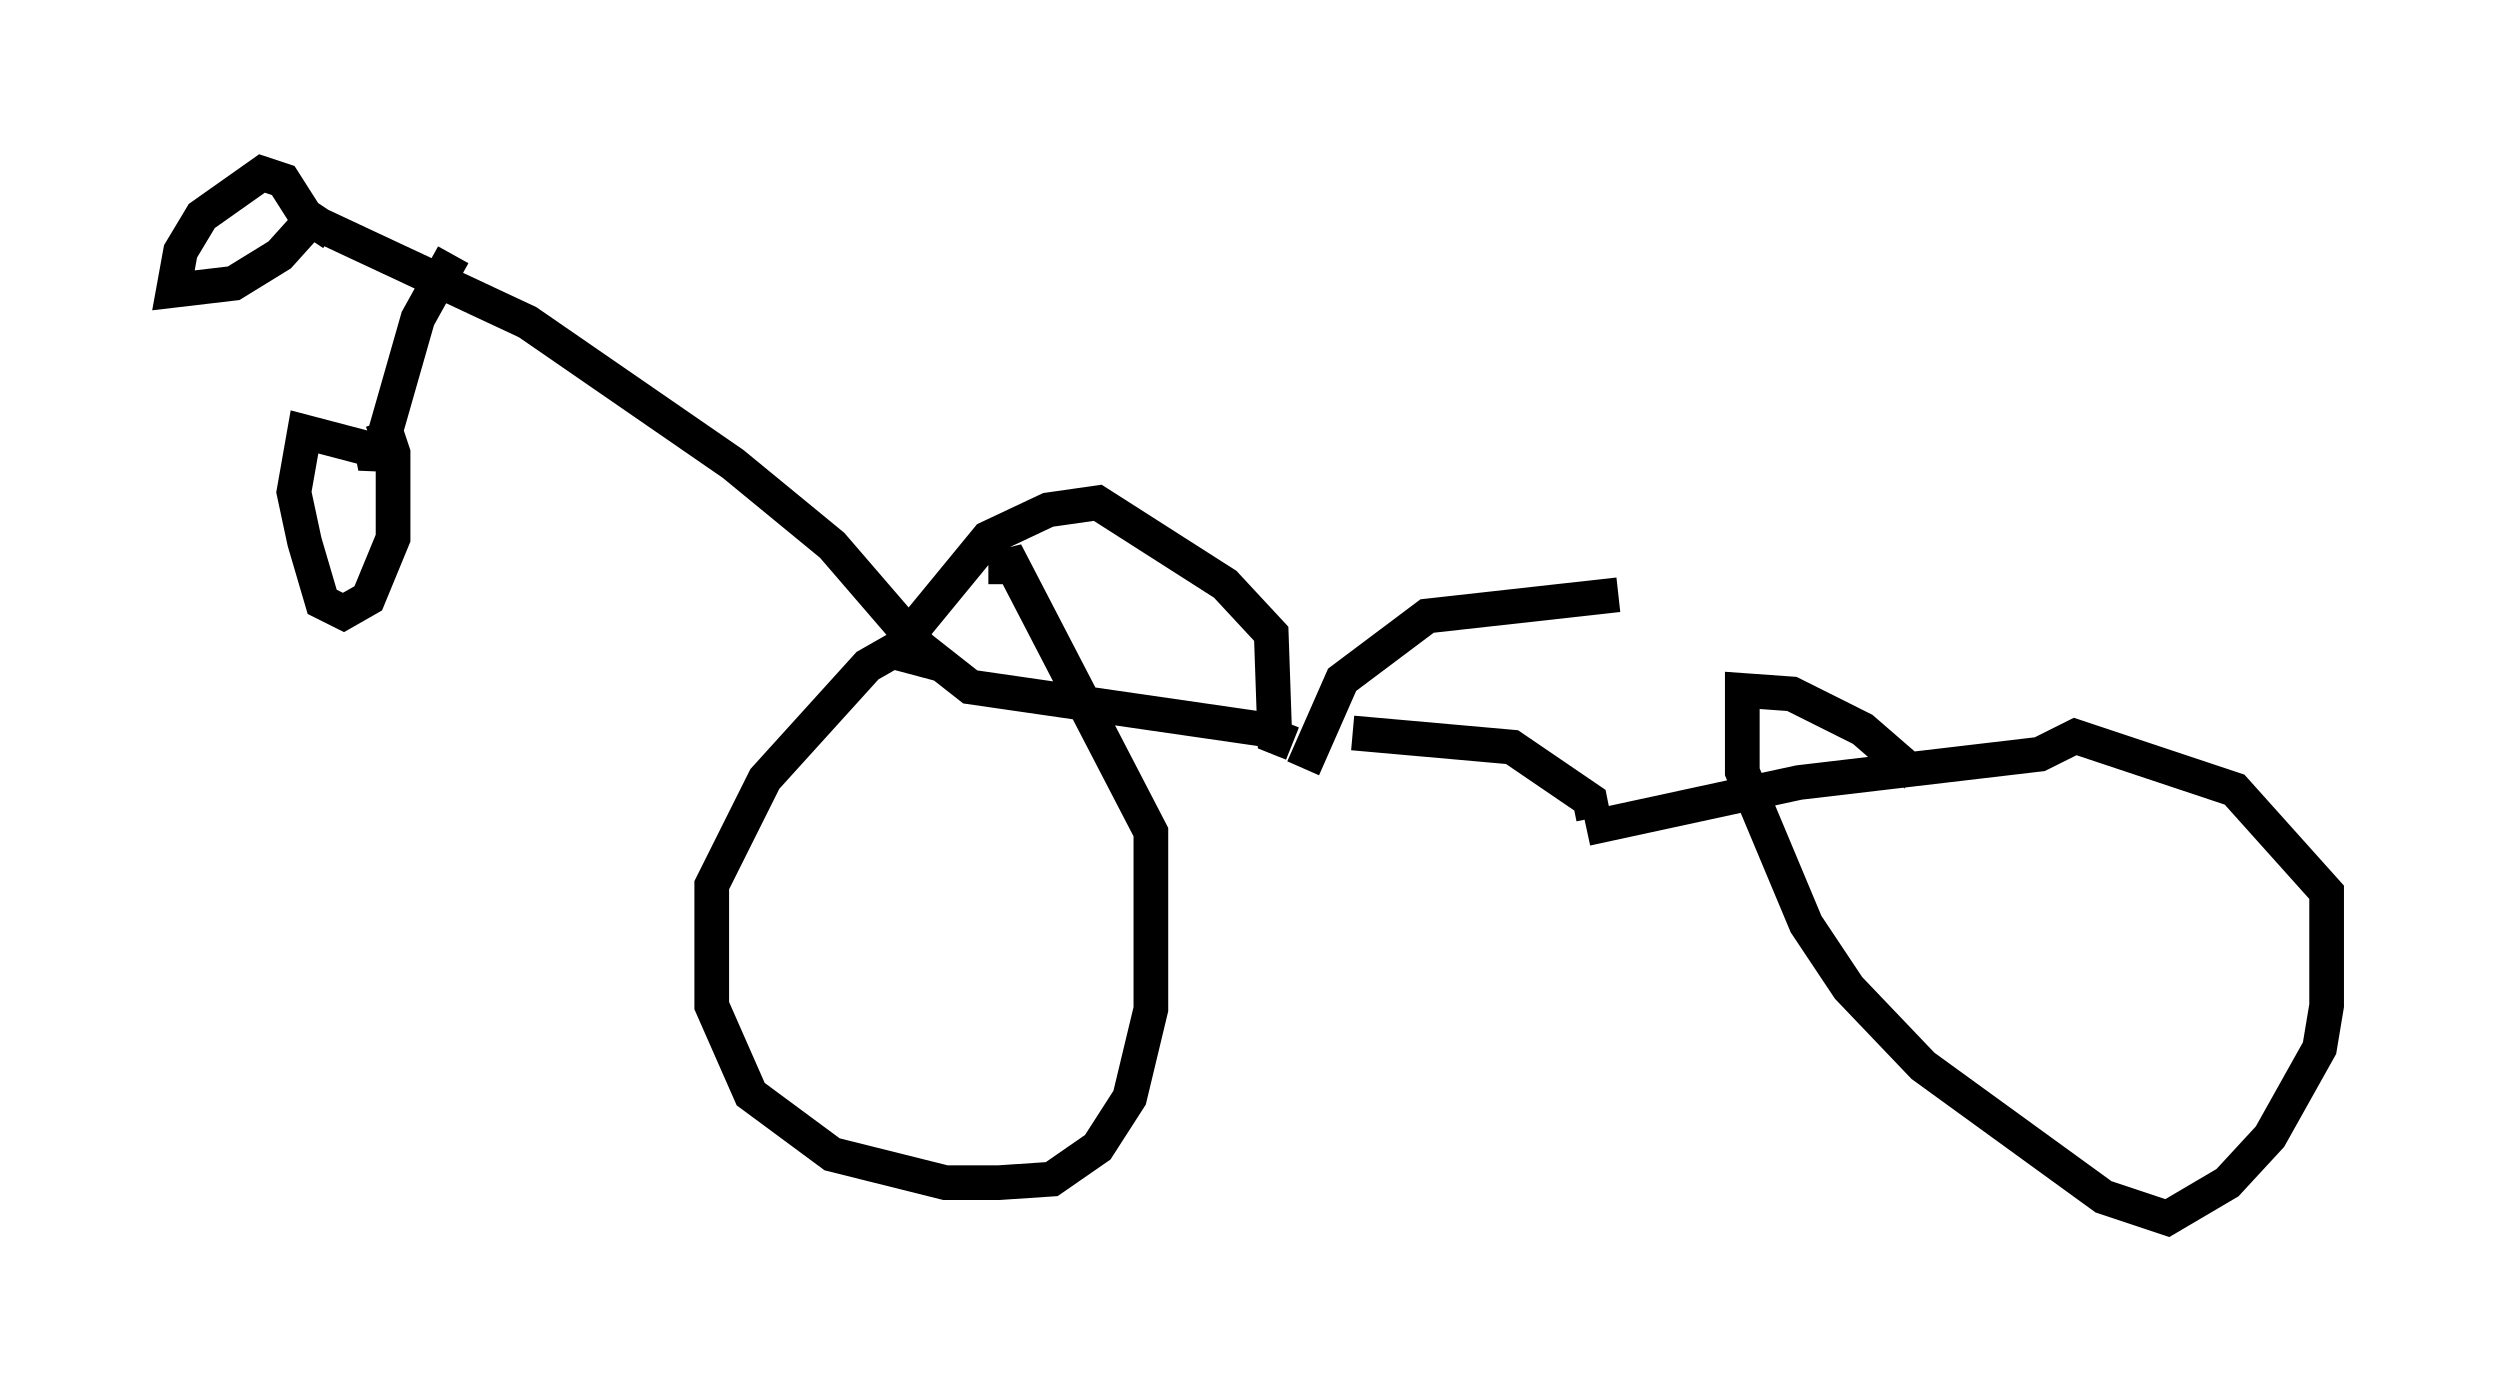 <?xml version="1.0" encoding="utf-8" ?>
<svg baseProfile="full" height="40.115" version="1.1" width="72.067" xmlns="http://www.w3.org/2000/svg" xmlns:ev="http://www.w3.org/2001/xml-events" xmlns:xlink="http://www.w3.org/1999/xlink"><defs /><rect fill="white" height="40.115" width="72.067" x="0" y="0" /><path d="M40.117, 22.15 m-3.675, -1.123 l-8.473, -1.225 -1.429, -1.123 l-2.552, -2.96 -2.858, -2.348 l-5.921, -4.083 -6.329, -2.96 l-0.715, -1.123 -0.613, -0.204 l-1.735, 1.225 -0.613, 1.021 l-0.204, 1.123 1.735, -0.204 l1.327, -0.817 0.919, -1.021 l0.613, 0.408 m16.436, 12.25 l0.102, -0.613 2.348, -2.858 l1.735, -0.817 1.429, -0.204 l3.675, 2.348 1.327, 1.429 l0.102, 2.96 0.51, 0.204 m1.735, -0.306 l4.594, 0.408 2.246, 1.531 l0.102, 0.51 m-18.681, -4.39 l-1.531, -0.408 -0.715, 0.408 l-2.96, 3.267 -1.531, 3.063 l0.0, 3.471 1.123, 2.552 l2.348, 1.735 3.267, 0.817 l1.531, 0.0 1.531, -0.102 l1.327, -0.919 0.919, -1.429 l0.613, -2.552 0.0, -5.104 l-4.185, -8.065 0.0, 0.919 m16.742, 7.044 l6.125, -1.327 6.942, -0.817 l1.021, -0.51 4.594, 1.531 l2.654, 2.96 0.0, 3.267 l-0.204, 1.225 -1.429, 2.552 l-1.225, 1.327 -1.735, 1.021 l-1.838, -0.613 -5.206, -3.777 l-2.144, -2.246 -1.225, -1.838 l-1.838, -4.39 0.0, -2.348 l1.429, 0.102 2.042, 1.021 l1.531, 1.327 m-17.661, -0.204 l1.123, -2.552 2.45, -1.838 l5.513, -0.613 m-33.586, -9.8 l-1.021, 1.838 -1.225, 4.288 l-0.102, -0.51 -1.94, -0.51 l-0.306, 1.735 0.306, 1.429 l0.51, 1.735 0.613, 0.306 l0.715, -0.408 0.715, -1.735 l0.0, -2.45 -0.306, -0.919 " fill="none" stroke="black" stroke-width="1" /></svg>